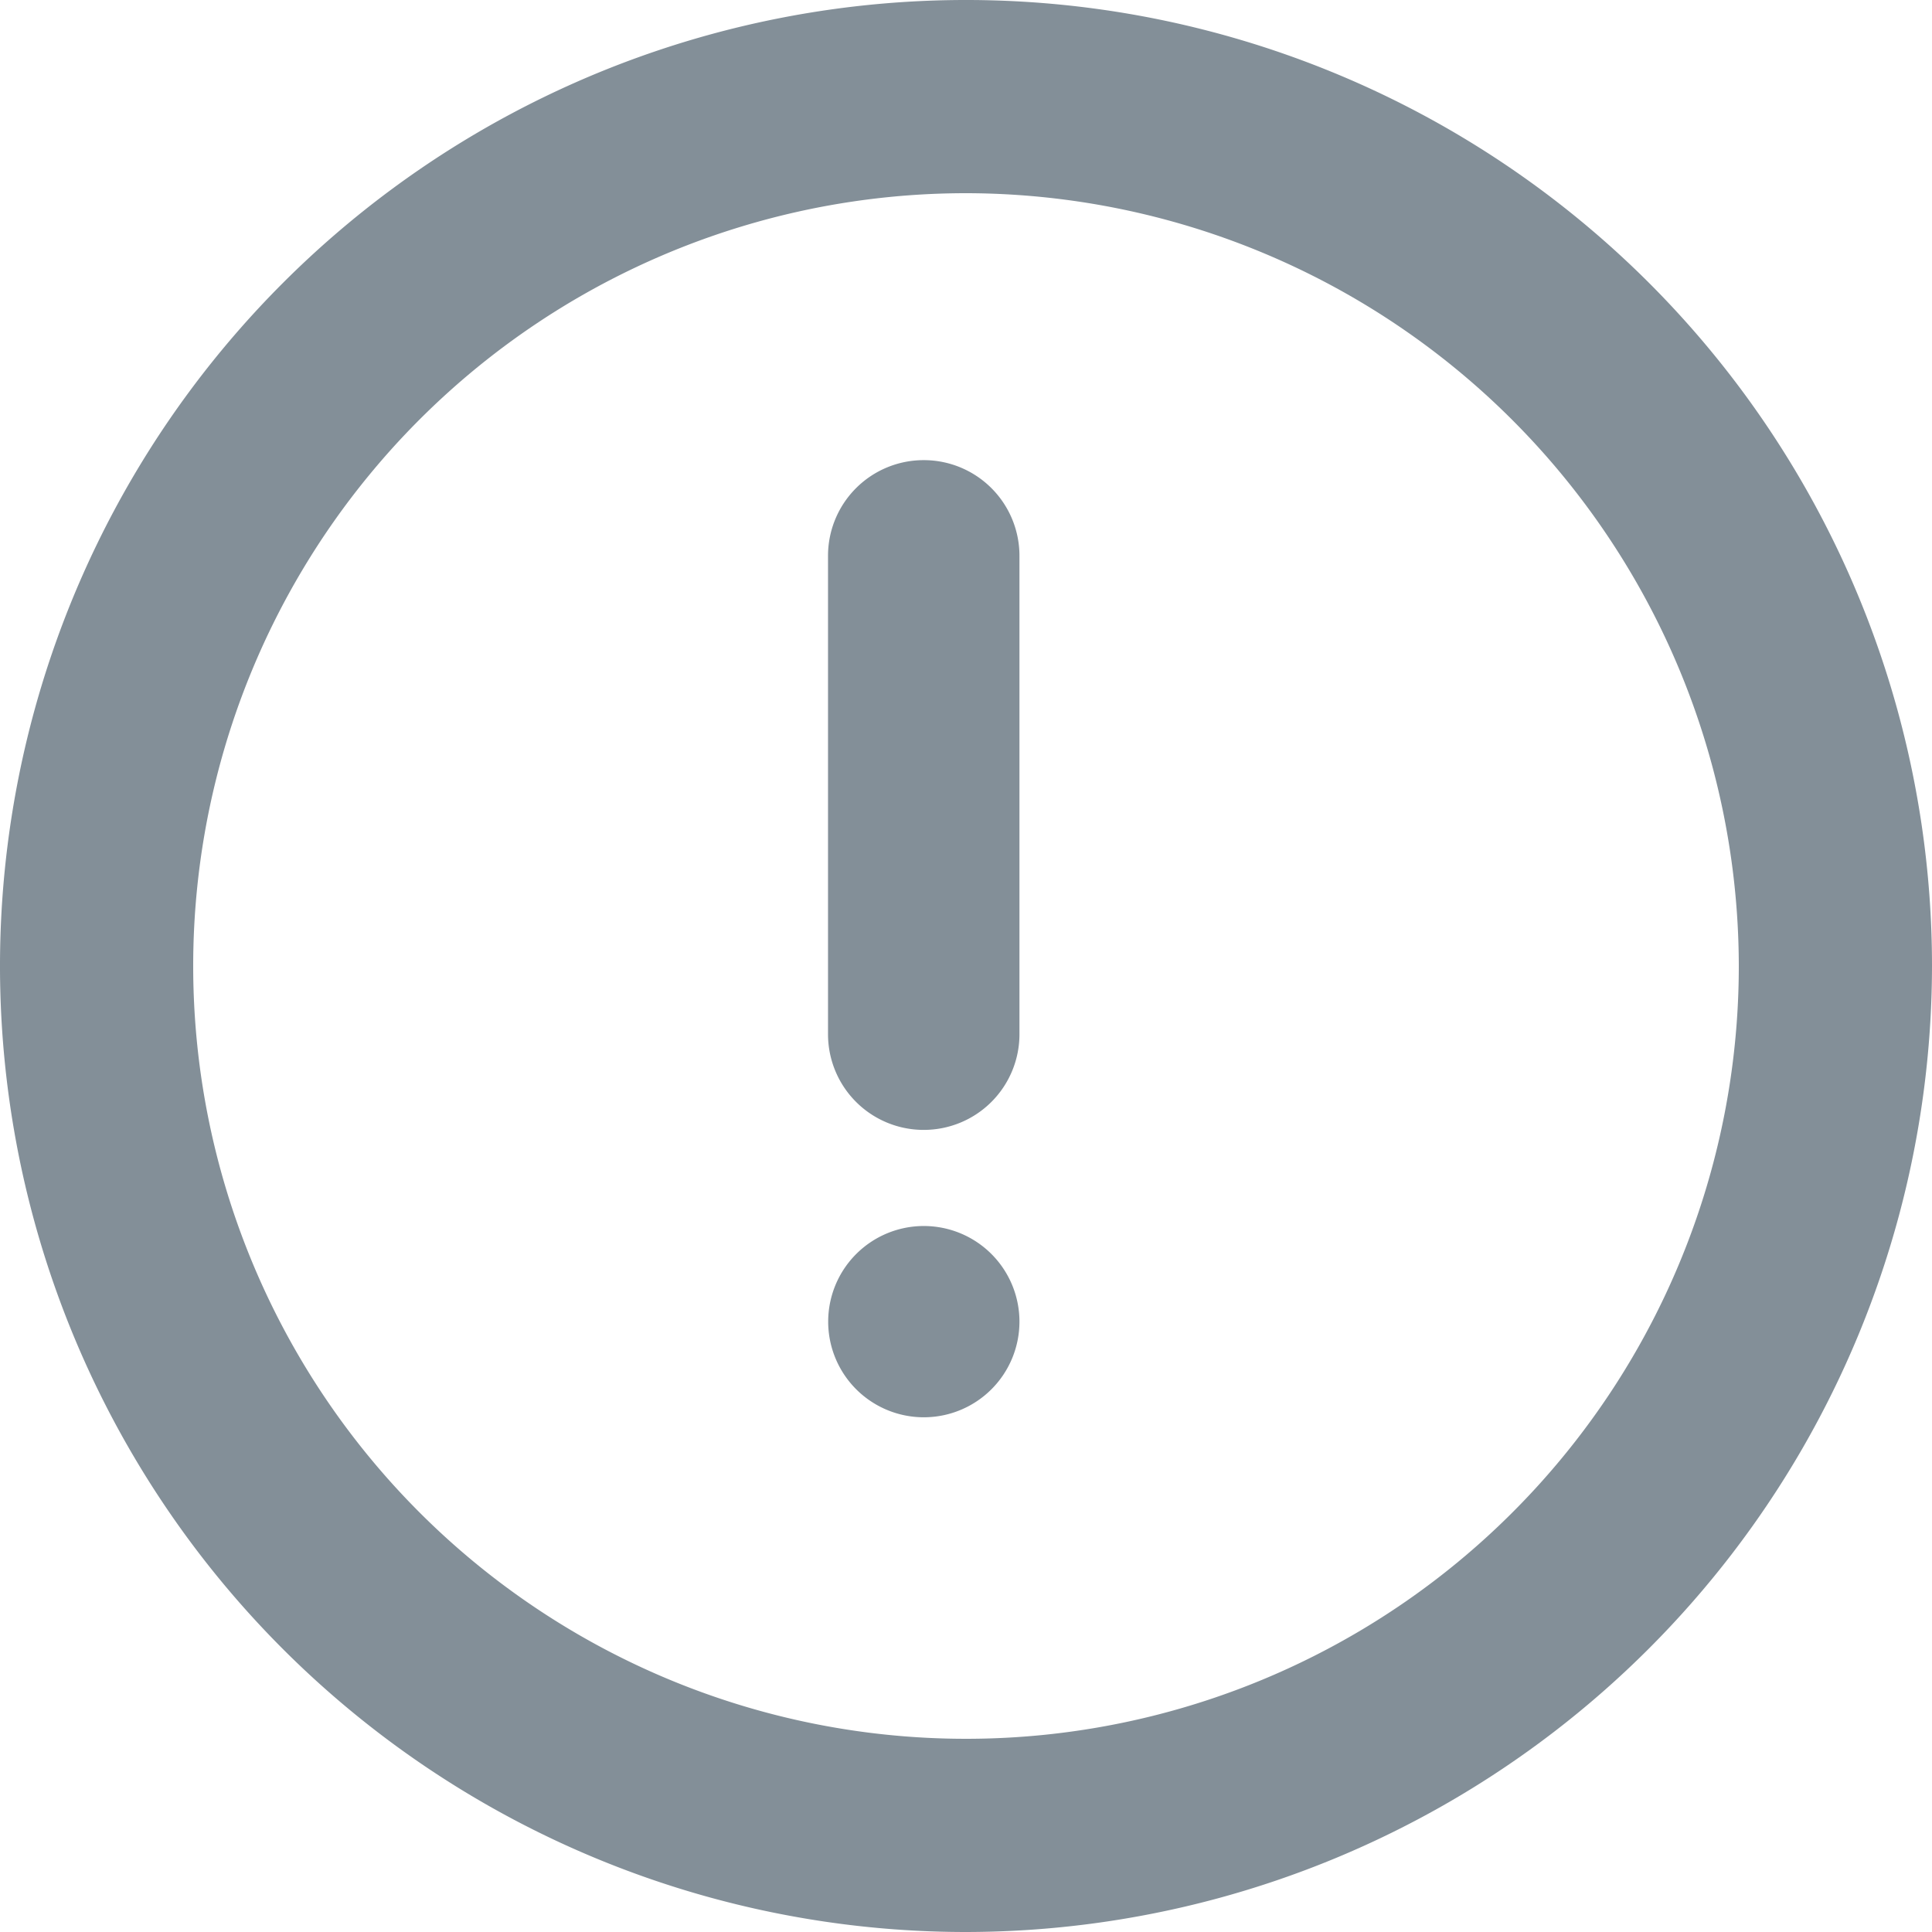 <svg xmlns="http://www.w3.org/2000/svg" width="12" height="12" viewBox="0 0 12 12">
  <g id="Group" transform="translate(-0.485 -0.345)">
    <path id="Path_51_Stroke_" data-name="Path 51 (Stroke)" d="M1.189-3.433V-6.406A.594.594,0,0,0,.594-7,.594.594,0,0,0,0-6.406v2.972a.594.594,0,0,0,.594.594A.594.594,0,0,0,1.189-3.433Z" transform="translate(5.628 10.203)" fill="#838f98"/>
    <path id="Ellipse_135" data-name="Ellipse 135" d="M.594,1.189A.594.594,0,1,1,1.189.594.594.594,0,0,1,.594,1.189Z" transform="translate(5.628 7.959)" fill="#838f98"/>
    <path id="Combined_Shape" data-name="Combined Shape" d="M6,12a6,6,0,1,1,6-6A6.007,6.007,0,0,1,6,12ZM6,1.2A4.8,4.8,0,1,0,10.8,6,4.806,4.806,0,0,0,6,1.2Z" transform="translate(0.485 0.345)" fill="#838f98"/>
  </g>
</svg>
